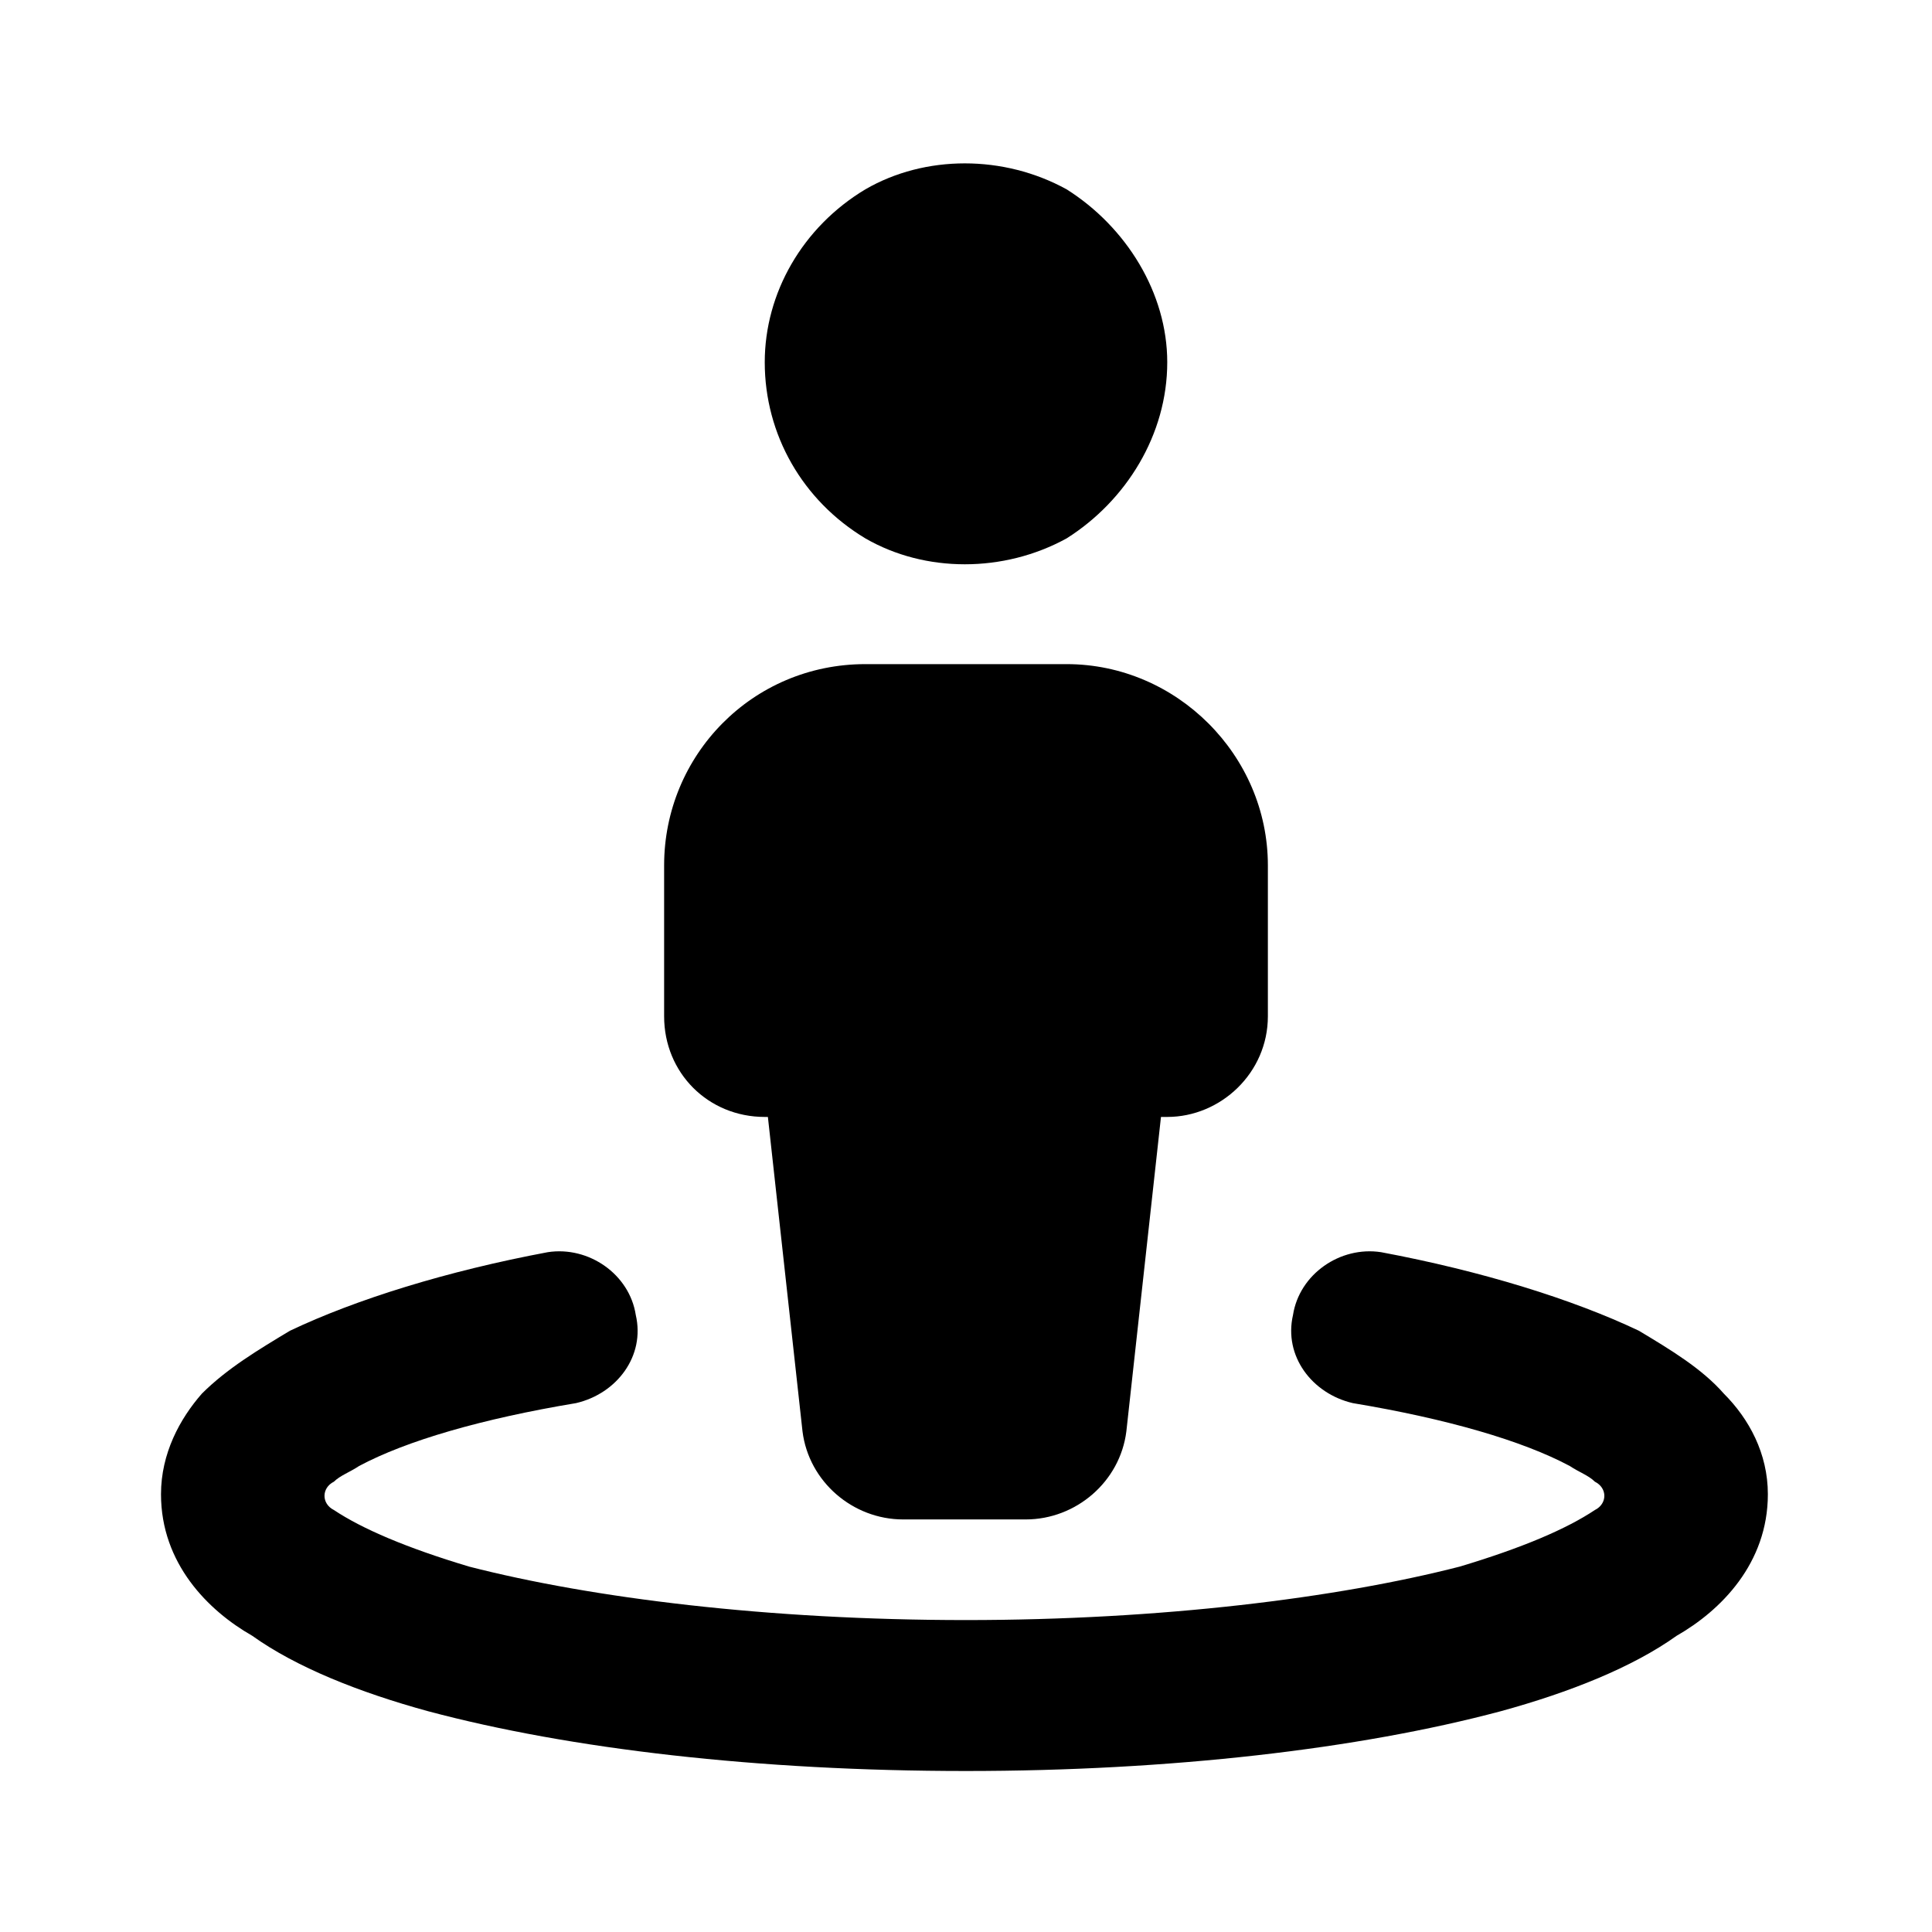 <svg width="24" height="24" viewBox="0 0 24 24" fill="none" xmlns="http://www.w3.org/2000/svg">
<path d="M14.5 4.5C14.5 5.398 13.992 6.219 13.25 6.688C12.469 7.117 11.492 7.117 10.75 6.688C9.969 6.219 9.5 5.398 9.5 4.5C9.5 3.641 9.969 2.82 10.75 2.352C11.492 1.922 12.469 1.922 13.25 2.352C13.992 2.82 14.5 3.641 14.5 4.5ZM10.75 8.25H13.25C14.617 8.25 15.75 9.383 15.75 10.75V12.625C15.75 13.328 15.164 13.875 14.5 13.875H14.422L13.992 17.781C13.914 18.406 13.367 18.875 12.742 18.875H11.219C10.594 18.875 10.047 18.406 9.969 17.781L9.539 13.875H9.5C8.797 13.875 8.25 13.328 8.25 12.625V10.75C8.25 9.383 9.344 8.25 10.75 8.25ZM7.156 17.43C5.984 17.625 5.047 17.898 4.461 18.211C4.344 18.289 4.227 18.328 4.148 18.406C3.992 18.484 3.992 18.68 4.148 18.758C4.5 18.992 5.047 19.227 5.828 19.461C7.352 19.852 9.539 20.125 12 20.125C14.422 20.125 16.609 19.852 18.133 19.461C18.914 19.227 19.461 18.992 19.812 18.758C19.969 18.68 19.969 18.484 19.812 18.406C19.734 18.328 19.617 18.289 19.5 18.211C18.914 17.898 17.977 17.625 16.805 17.43C16.297 17.312 15.945 16.844 16.062 16.336C16.141 15.828 16.648 15.477 17.156 15.555C18.406 15.789 19.539 16.141 20.359 16.531C20.75 16.766 21.141 17 21.414 17.312C21.727 17.625 21.961 18.055 21.961 18.562C21.961 19.422 21.375 20.008 20.828 20.32C20.281 20.711 19.5 21.023 18.641 21.258C16.883 21.727 14.539 22 12 22C9.422 22 7.078 21.727 5.32 21.258C4.461 21.023 3.68 20.711 3.133 20.32C2.586 20.008 2 19.422 2 18.562C2 18.055 2.234 17.625 2.508 17.312C2.82 17 3.211 16.766 3.602 16.531C4.422 16.141 5.555 15.789 6.805 15.555C7.312 15.477 7.82 15.828 7.898 16.336C8.016 16.844 7.664 17.312 7.156 17.43Z" fill="black"/>
</svg>
